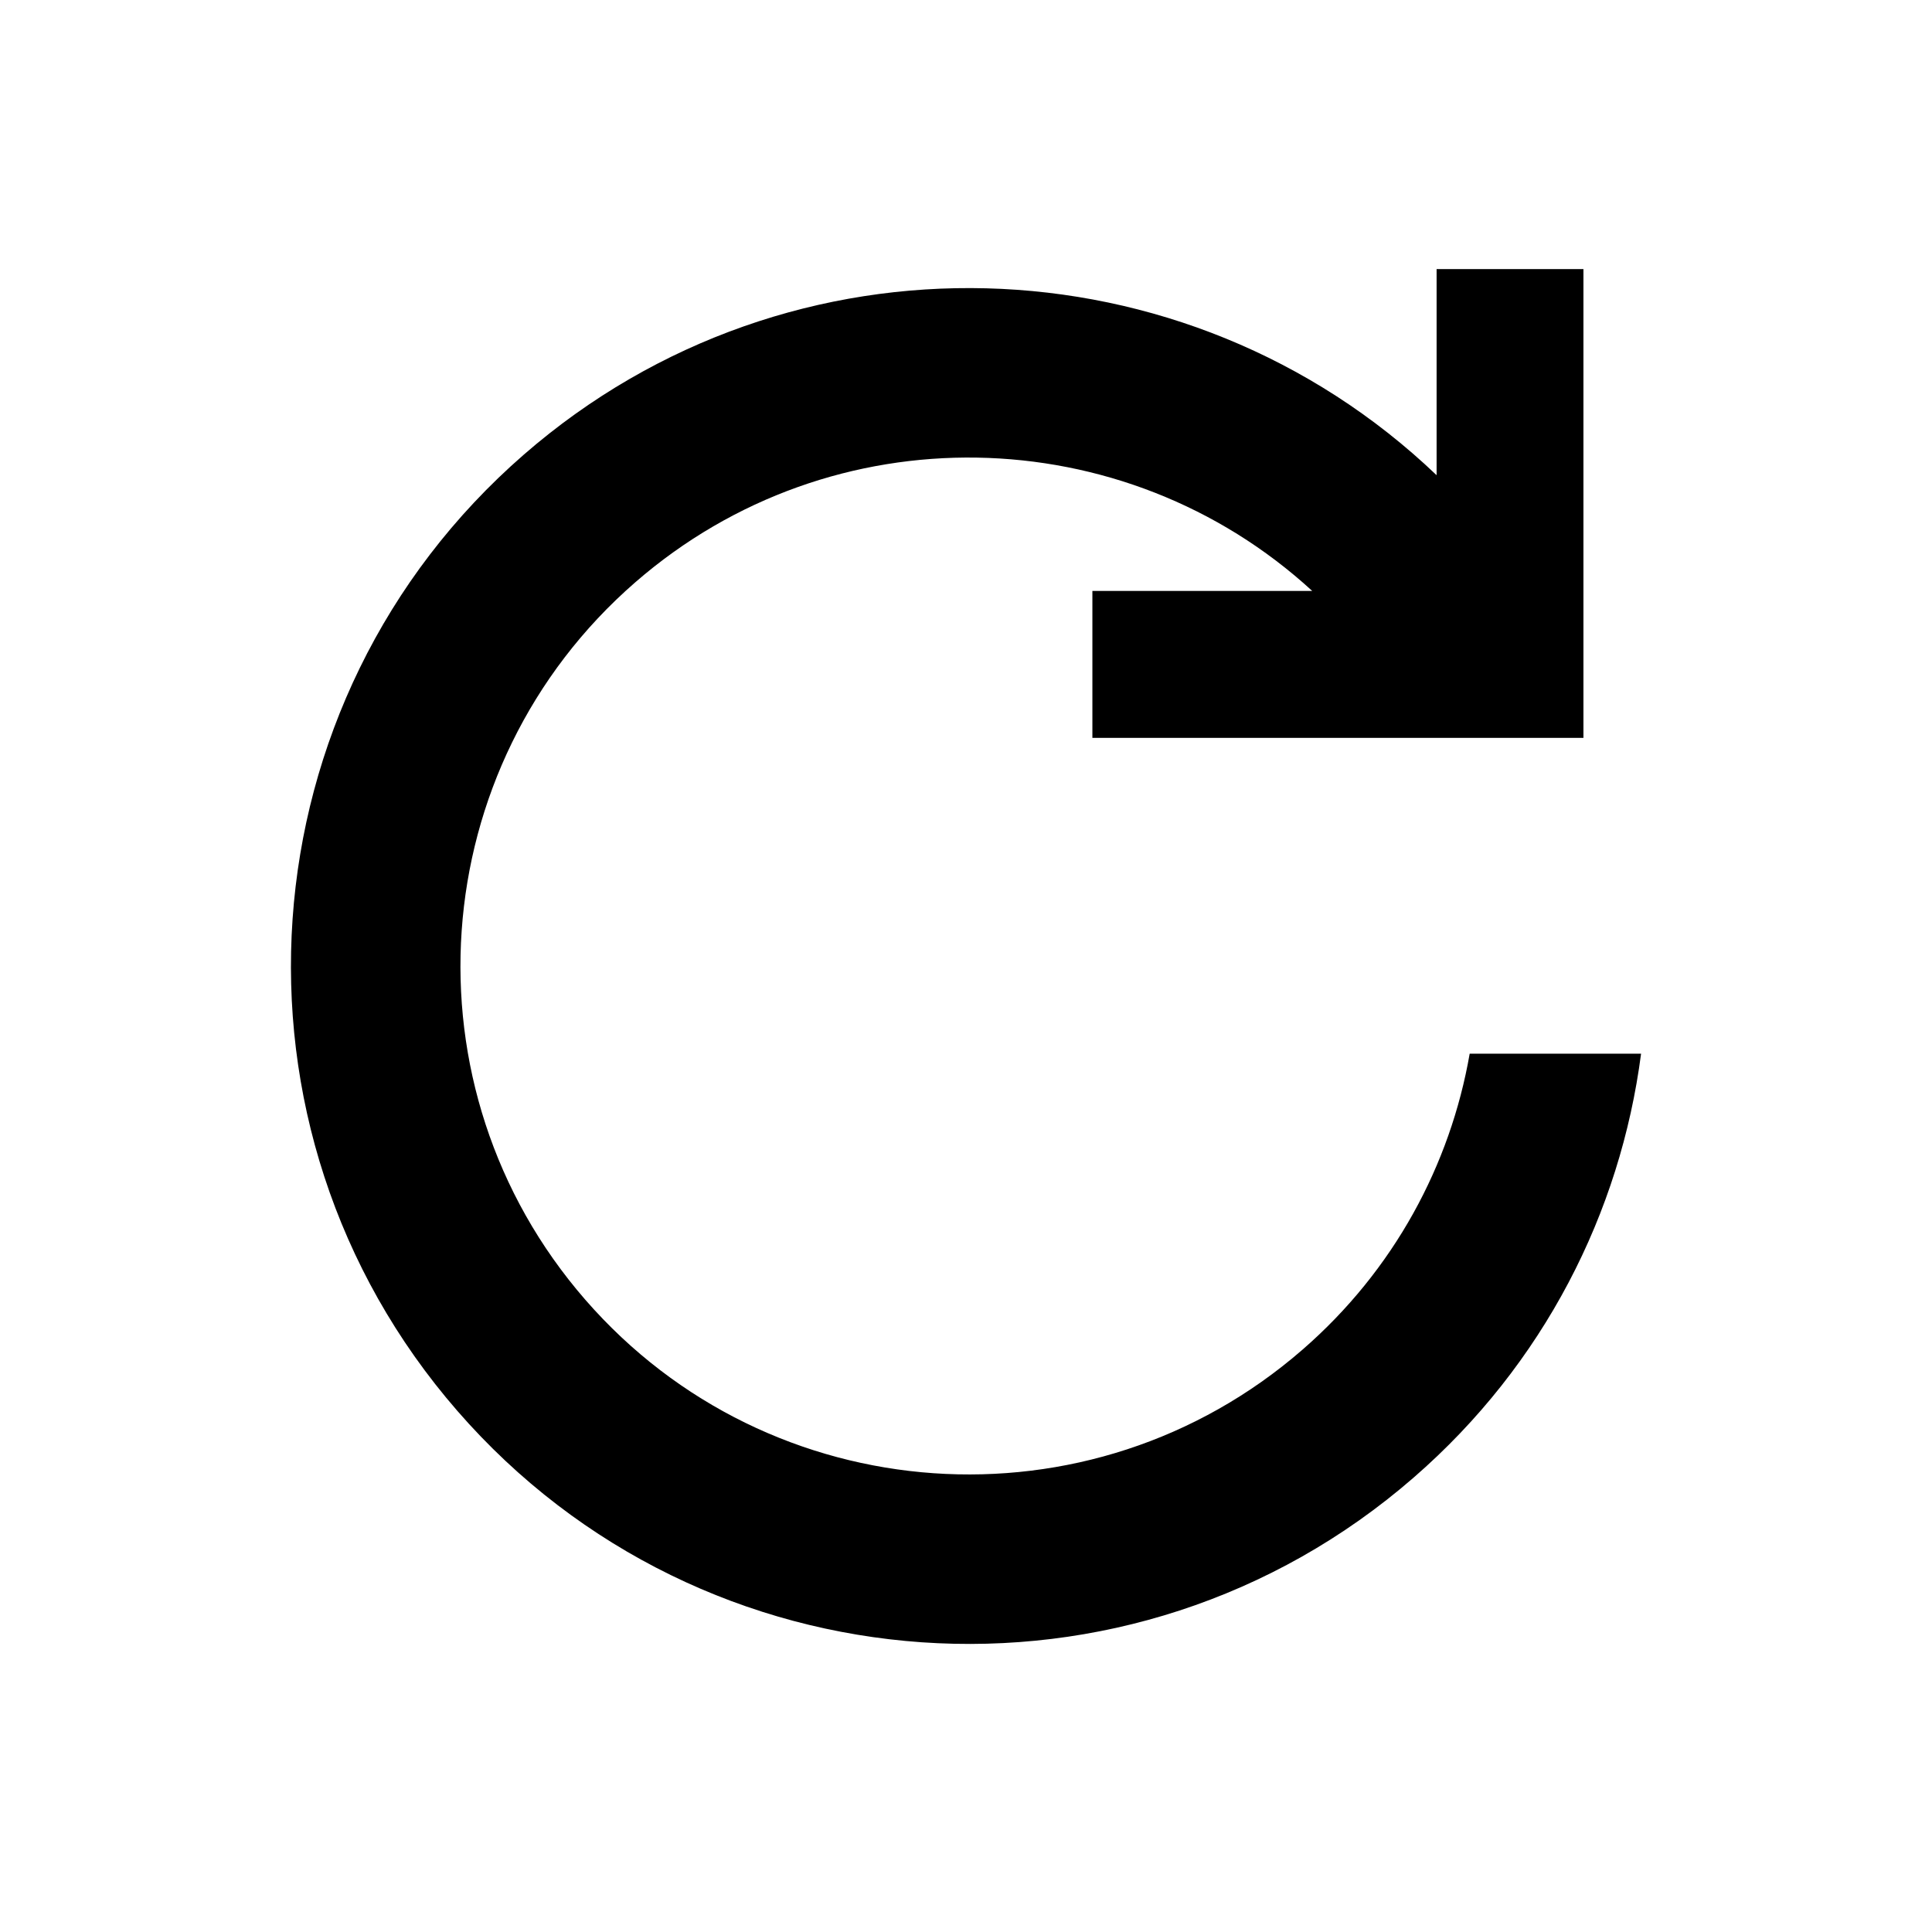 <svg width="24" height="24" viewBox="0 0 24 24" fill="none" xmlns="http://www.w3.org/2000/svg">
<path d="M19.67 9.166L13.57 9.166L13.57 7.341L16.301 7.341C13.965 5.197 10.34 5.104 7.891 7.234C5.259 9.523 4.981 13.513 7.27 16.145C9.559 18.777 13.548 19.055 16.18 16.766C17.319 15.776 18.017 14.468 18.257 13.089H20.386C20.13 15.06 19.18 16.948 17.562 18.354C14.053 21.407 8.733 21.036 5.681 17.526C2.629 14.017 3 8.698 6.509 5.646C9.818 2.768 14.736 2.933 17.846 5.903V3.343H19.67V9.166Z" fill="black"/>
</svg>
